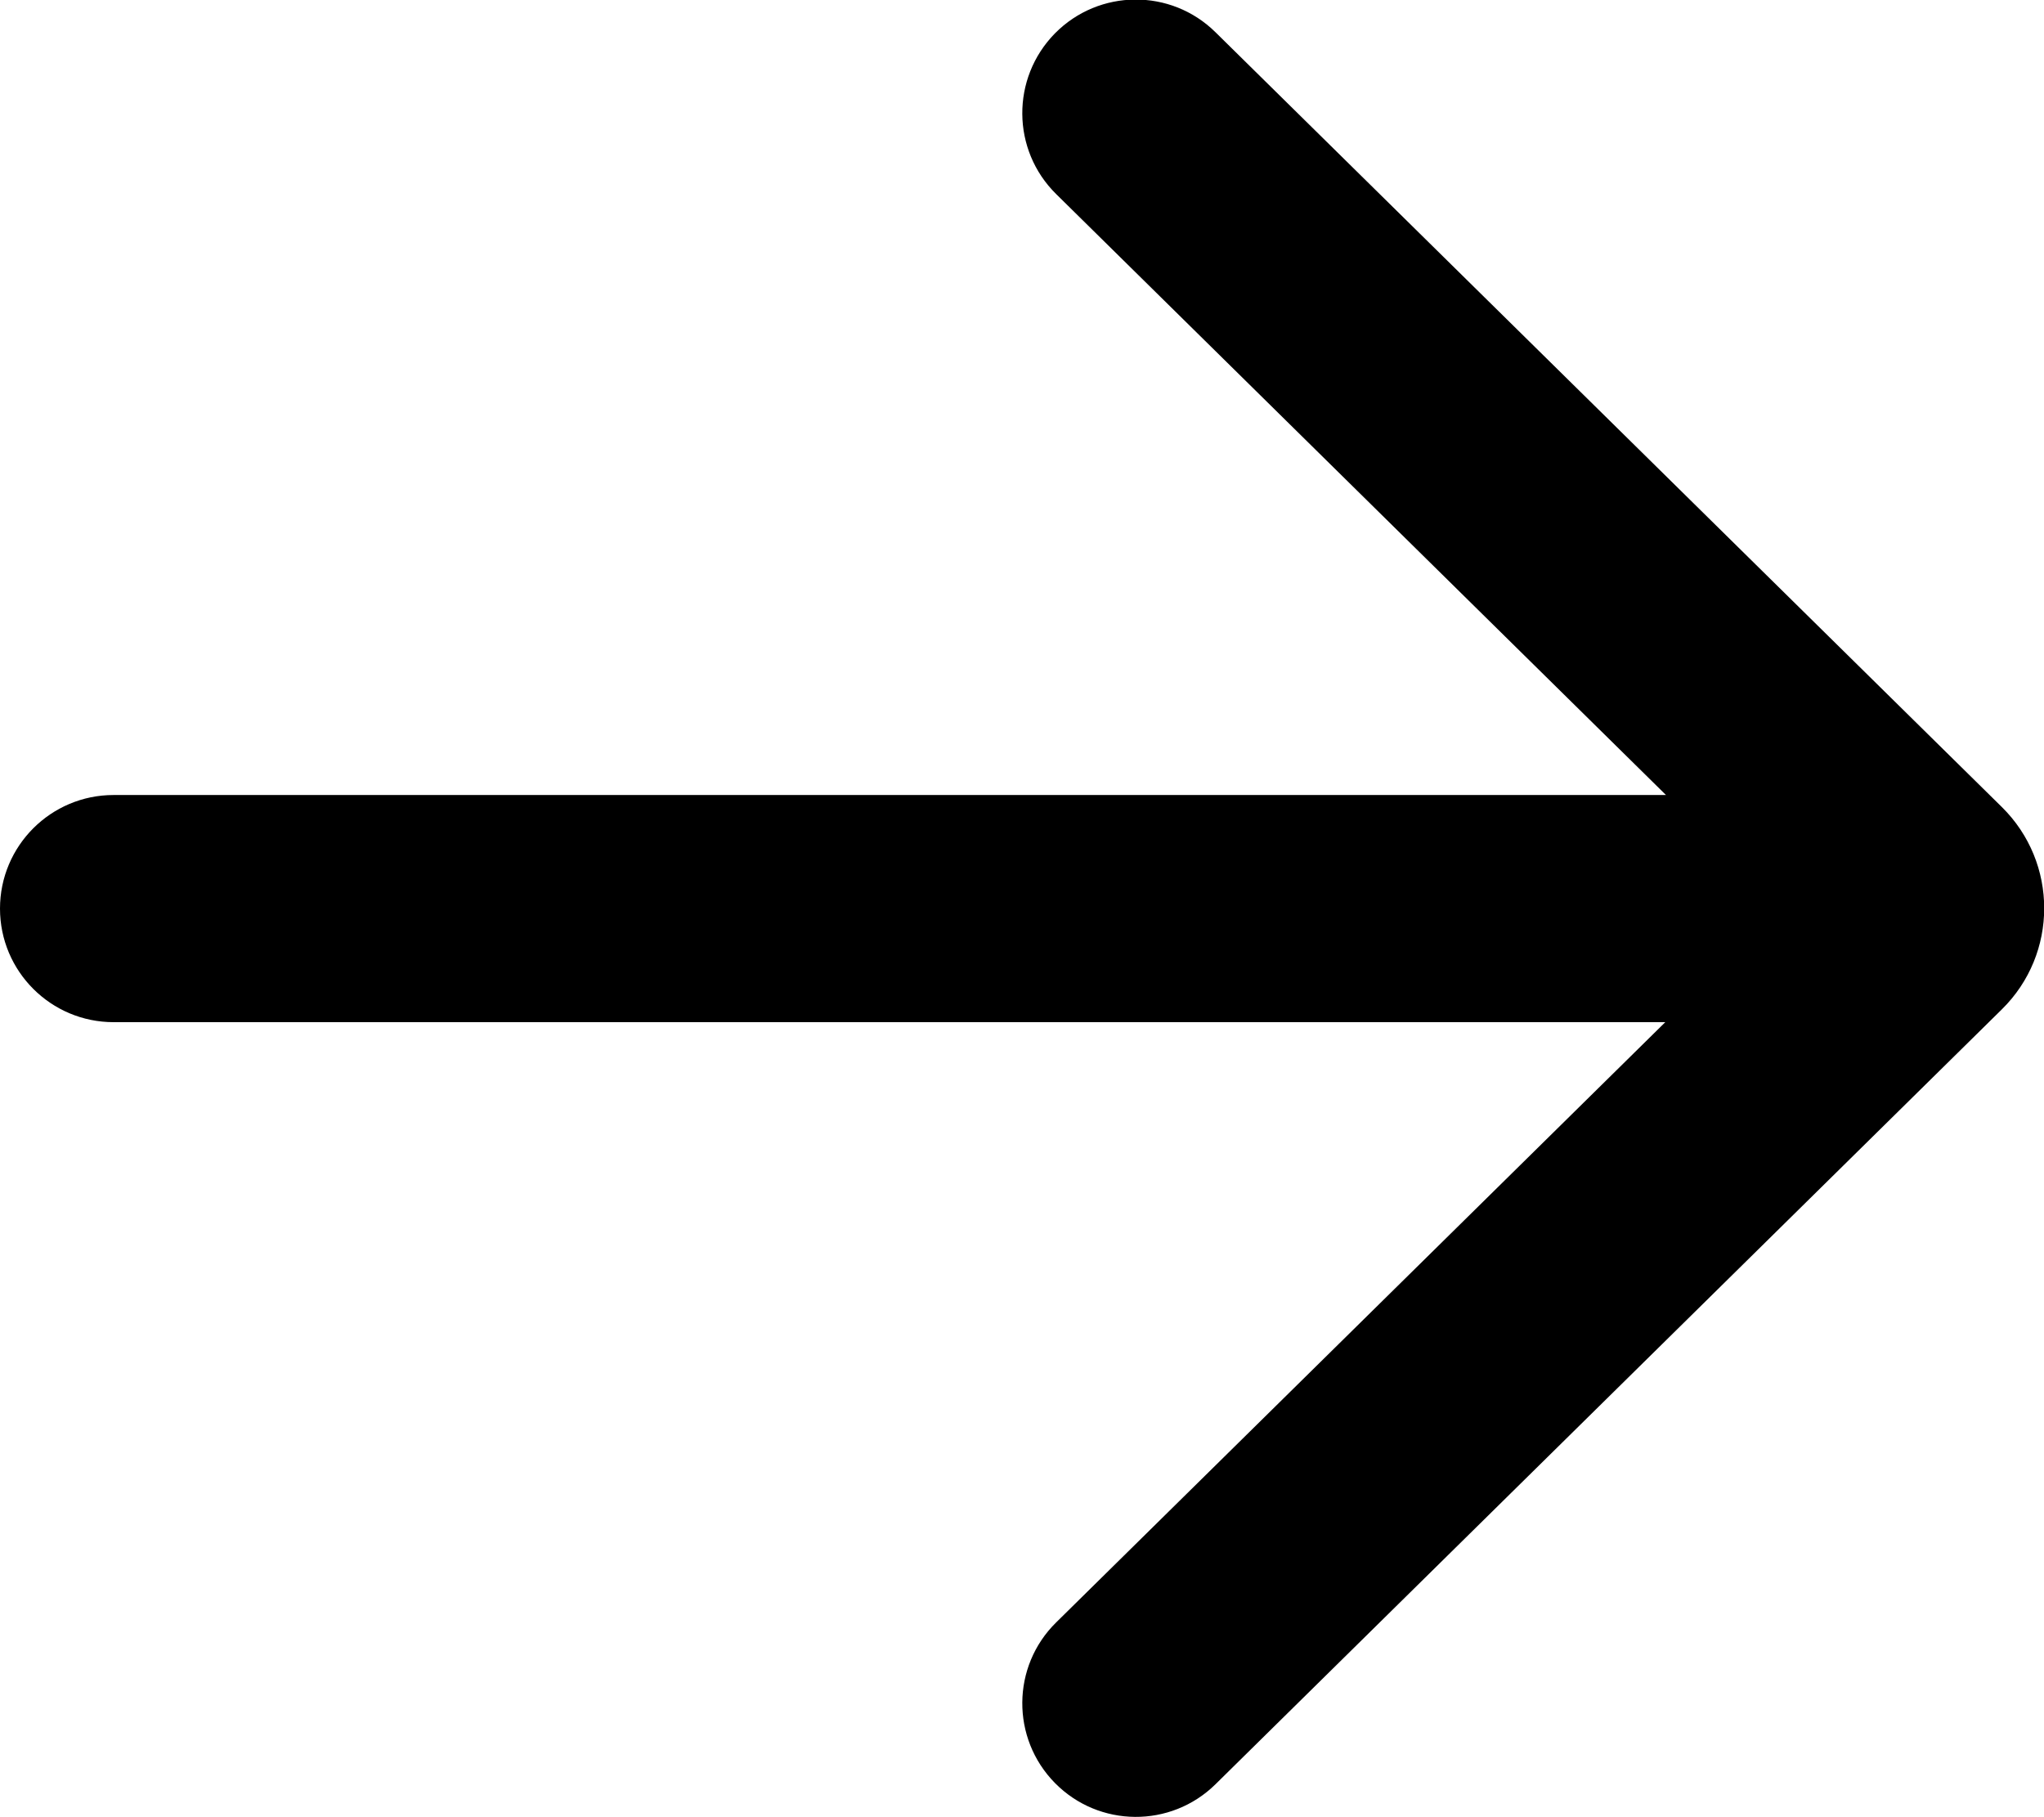 <svg width="18" height="16" viewBox="0 0 18 16" fill="none" xmlns="http://www.w3.org/2000/svg">
<path d="M10.704 0.284C10.311 -0.104 9.678 -0.099 9.29 0.294C8.903 0.688 8.907 1.321 9.301 1.709L14.671 7H1C0.448 7 0 7.448 0 8C0 8.552 0.448 9 1 9H14.665L9.301 14.285C8.907 14.672 8.903 15.306 9.29 15.699C9.678 16.093 10.311 16.097 10.704 15.71L17.629 8.887C18.126 8.398 18.126 7.596 17.629 7.106L10.704 0.284Z" fill="black"/>
</svg>

